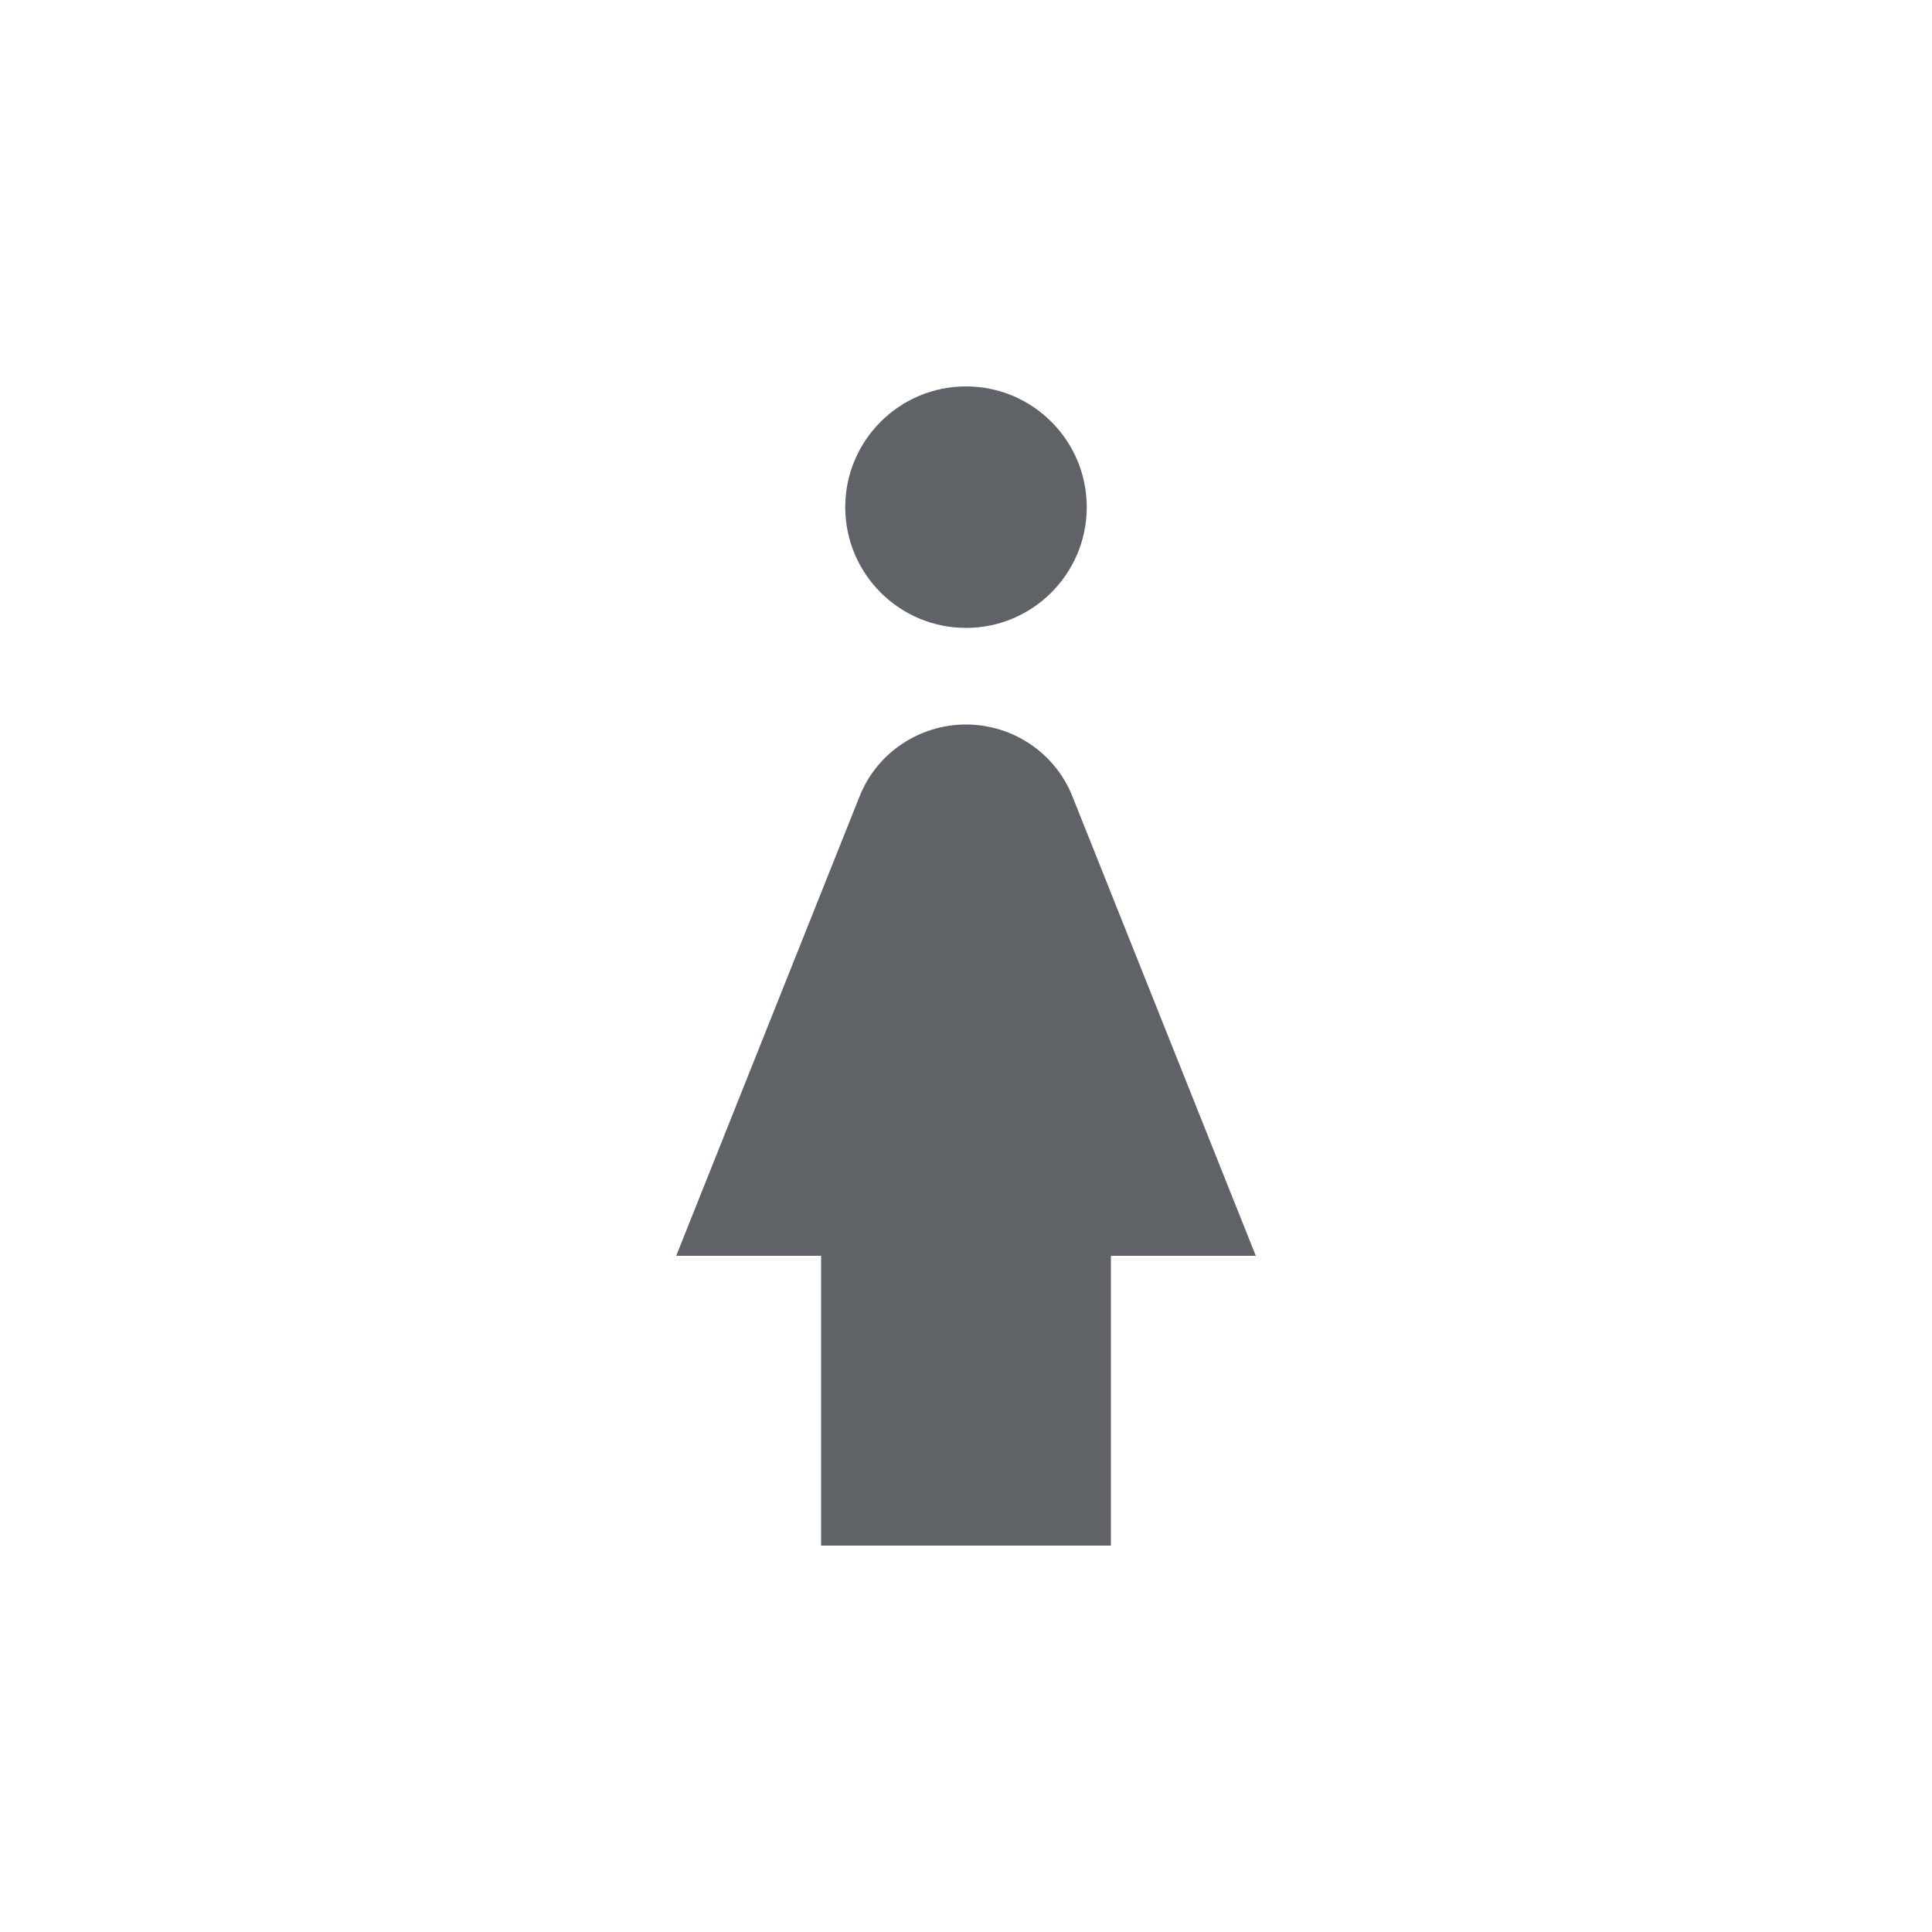 <svg xmlns="http://www.w3.org/2000/svg" enable-background="new 0 0 20 20" height="40px" viewBox="0 0 20 20" width="40px" fill="#5f6368"><g><rect fill="none" height="20" width="20" x="0"/></g><g><g><path d="M10,6.5c0.69,0,1.25-0.56,1.25-1.25S10.69,4,10,4S8.75,4.56,8.75,5.25S9.31,6.5,10,6.5z M11.5,13v3h-3v-3H7l1.9-4.76 C9.08,7.79,9.52,7.5,10,7.5s0.92,0.29,1.1,0.74L13,13H11.5z"/></g></g></svg>